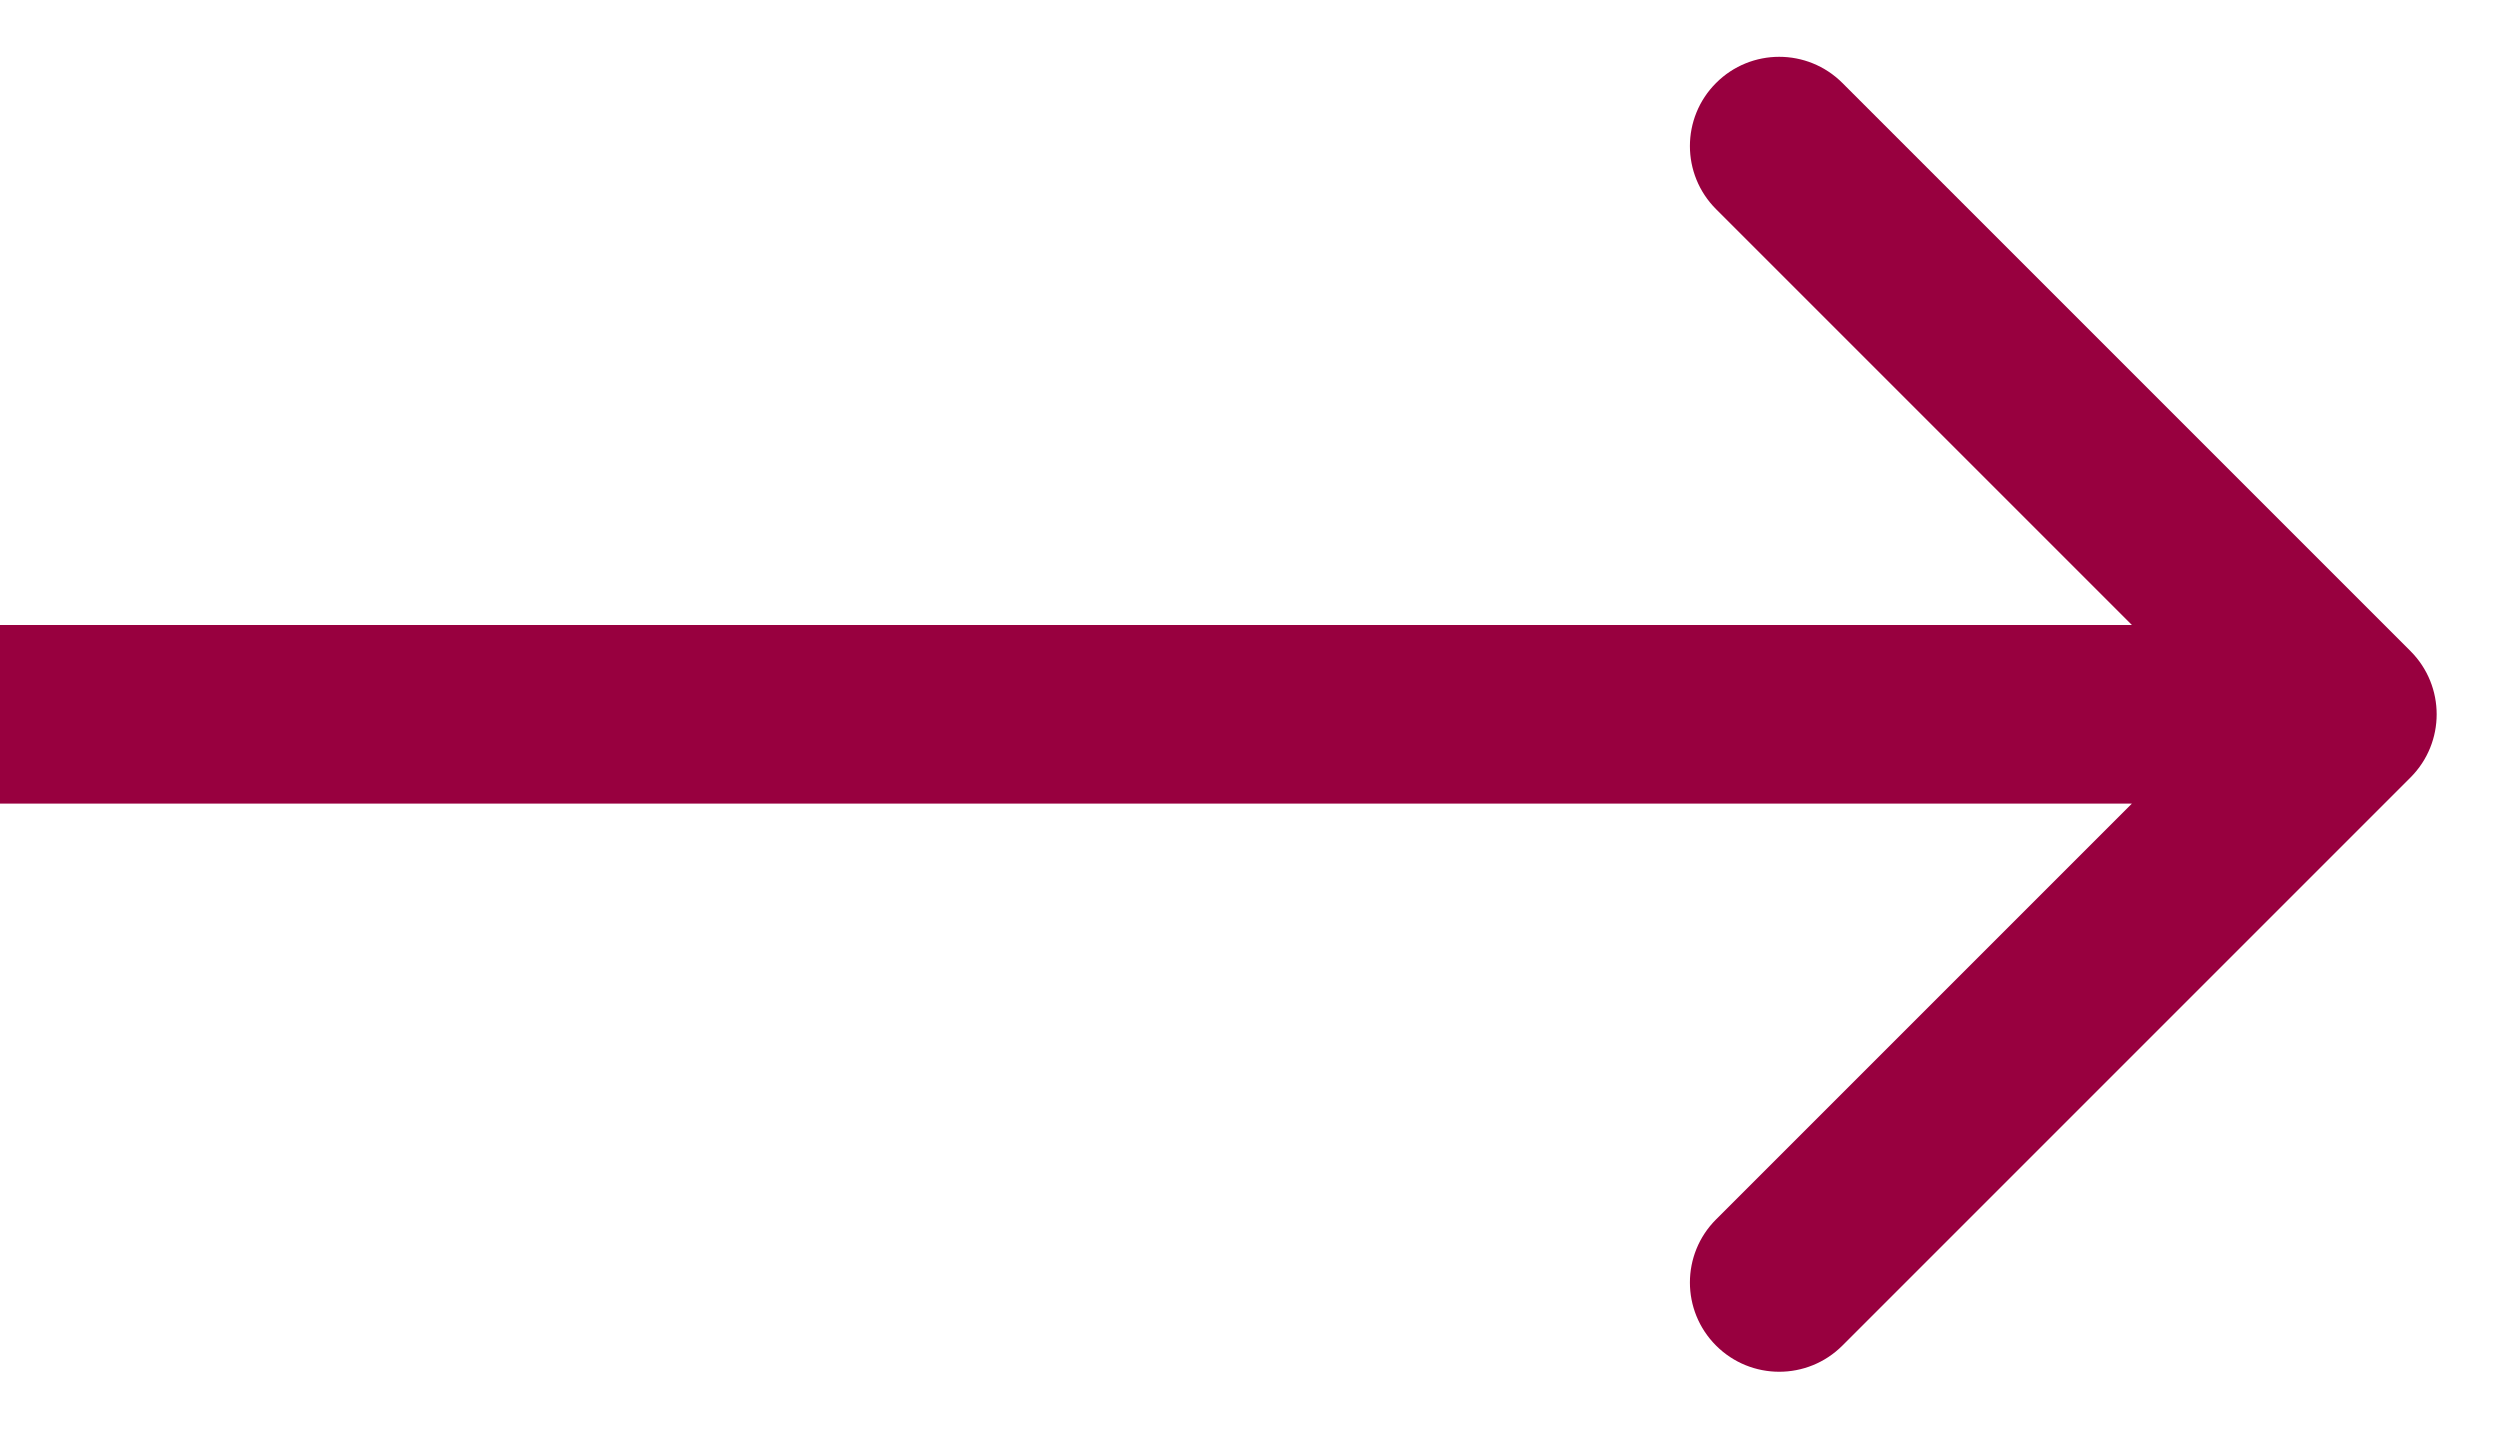 <svg width="21" height="12" viewBox="0 0 21 12" fill="none" xmlns="http://www.w3.org/2000/svg">
<path d="M20.249 6.53C20.541 6.237 20.541 5.763 20.249 5.47L15.476 0.697C15.183 0.404 14.708 0.404 14.415 0.697C14.122 0.99 14.122 1.464 14.415 1.757L18.658 6L14.415 10.243C14.122 10.536 14.122 11.01 14.415 11.303C14.708 11.596 15.183 11.596 15.476 11.303L20.249 6.53ZM-4.23987e-08 6.75L19.718 6.75L19.718 5.25L4.23987e-08 5.25L-4.23987e-08 6.75Z" fill="#98003F"/>
</svg>
